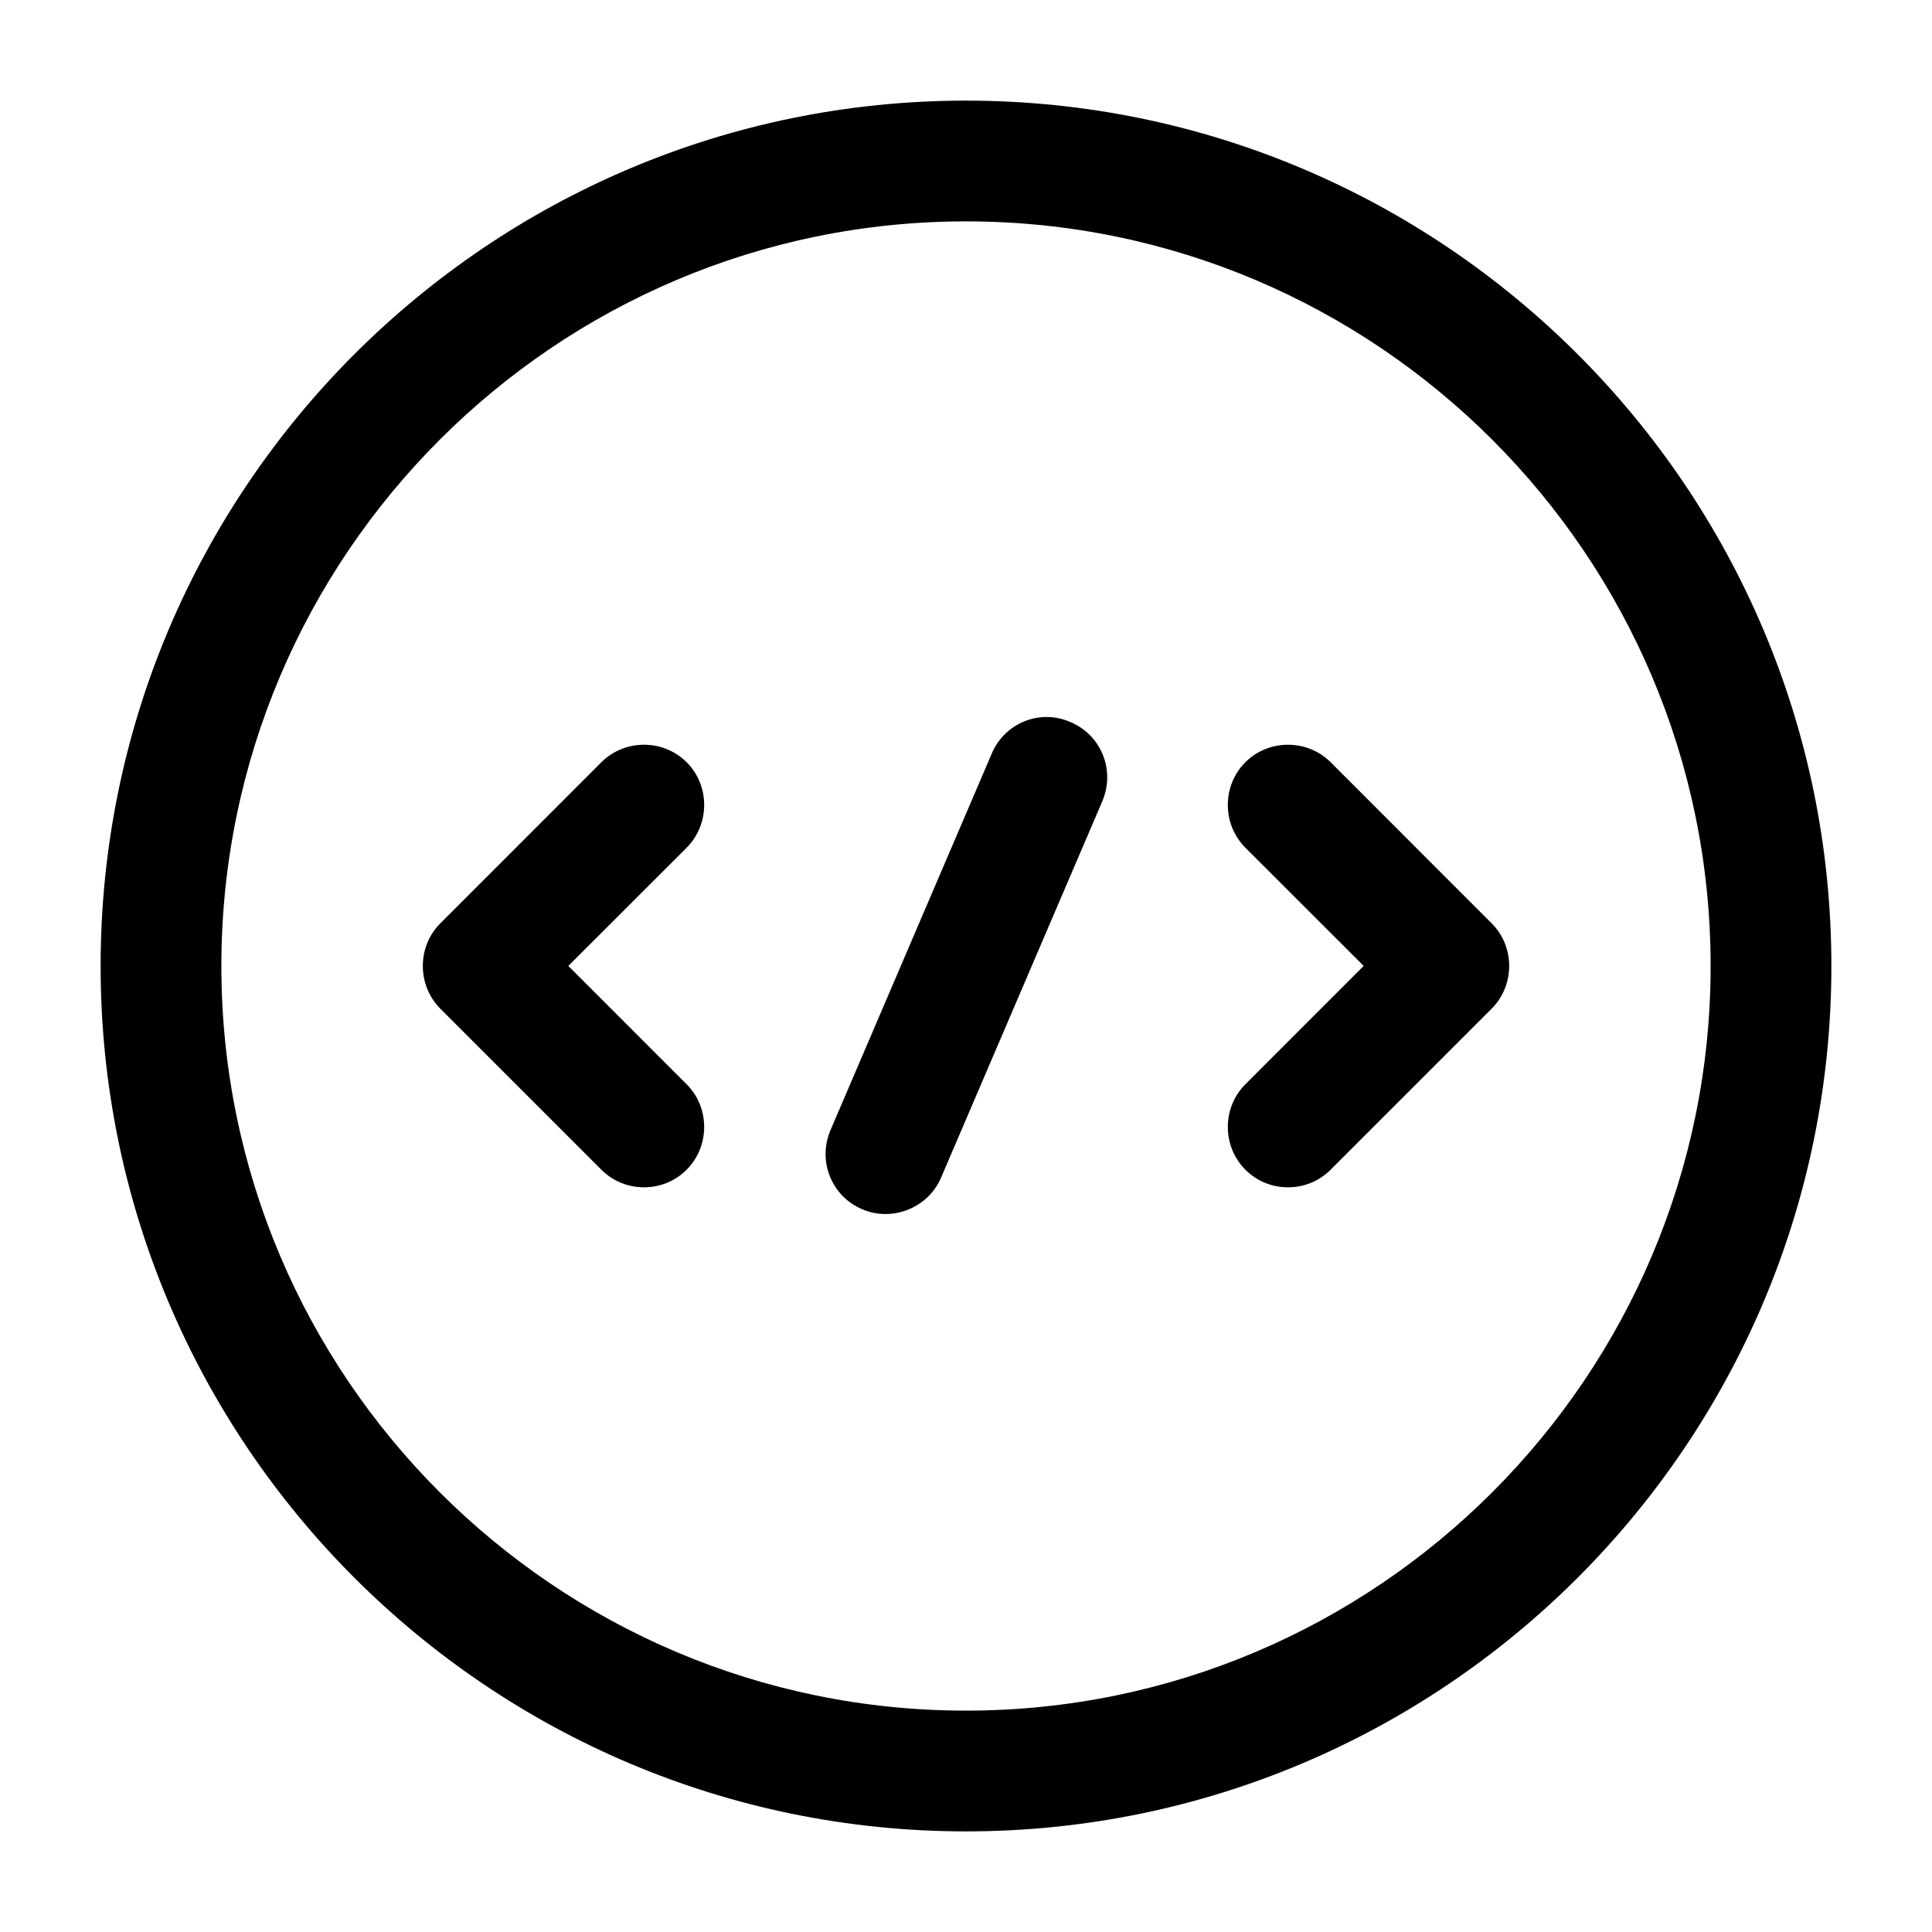 <svg width="24" height="24" viewBox="0 0 24 24"  xmlns="http://www.w3.org/2000/svg">
<path d="M8 14.749C7.81 14.749 7.62 14.68 7.47 14.53L5.47 12.53C5.18 12.239 5.18 11.759 5.47 11.47L7.47 9.469C7.76 9.179 8.24 9.179 8.53 9.469C8.82 9.759 8.82 10.239 8.53 10.53L7.06 11.999L8.53 13.47C8.82 13.759 8.82 14.239 8.53 14.53C8.38 14.68 8.19 14.749 8 14.749Z" />
<path d="M16 14.749C15.81 14.749 15.62 14.68 15.47 14.53C15.18 14.239 15.18 13.759 15.47 13.47L16.94 11.999L15.47 10.53C15.18 10.239 15.18 9.759 15.47 9.469C15.76 9.179 16.24 9.179 16.53 9.469L18.53 11.47C18.82 11.759 18.82 12.239 18.53 12.53L16.53 14.53C16.38 14.68 16.19 14.749 16 14.749Z" />
<path d="M12 22.75C6.07 22.75 1.25 17.93 1.25 12C1.25 6.07 6.07 1.25 12 1.25C17.93 1.25 22.75 6.07 22.75 12C22.75 17.93 17.93 22.75 12 22.75ZM12 2.75C6.9 2.75 2.75 6.9 2.75 12C2.75 17.1 6.9 21.25 12 21.25C17.1 21.25 21.25 17.1 21.25 12C21.25 6.9 17.1 2.75 12 2.75Z" />
<path d="M11 15.081C10.9 15.081 10.8 15.061 10.71 15.021C10.33 14.861 10.15 14.421 10.32 14.031L12.32 9.361C12.48 8.981 12.92 8.801 13.3 8.971C13.68 9.131 13.86 9.571 13.69 9.961L11.69 14.63C11.57 14.911 11.29 15.081 11 15.081Z" />
</svg>
